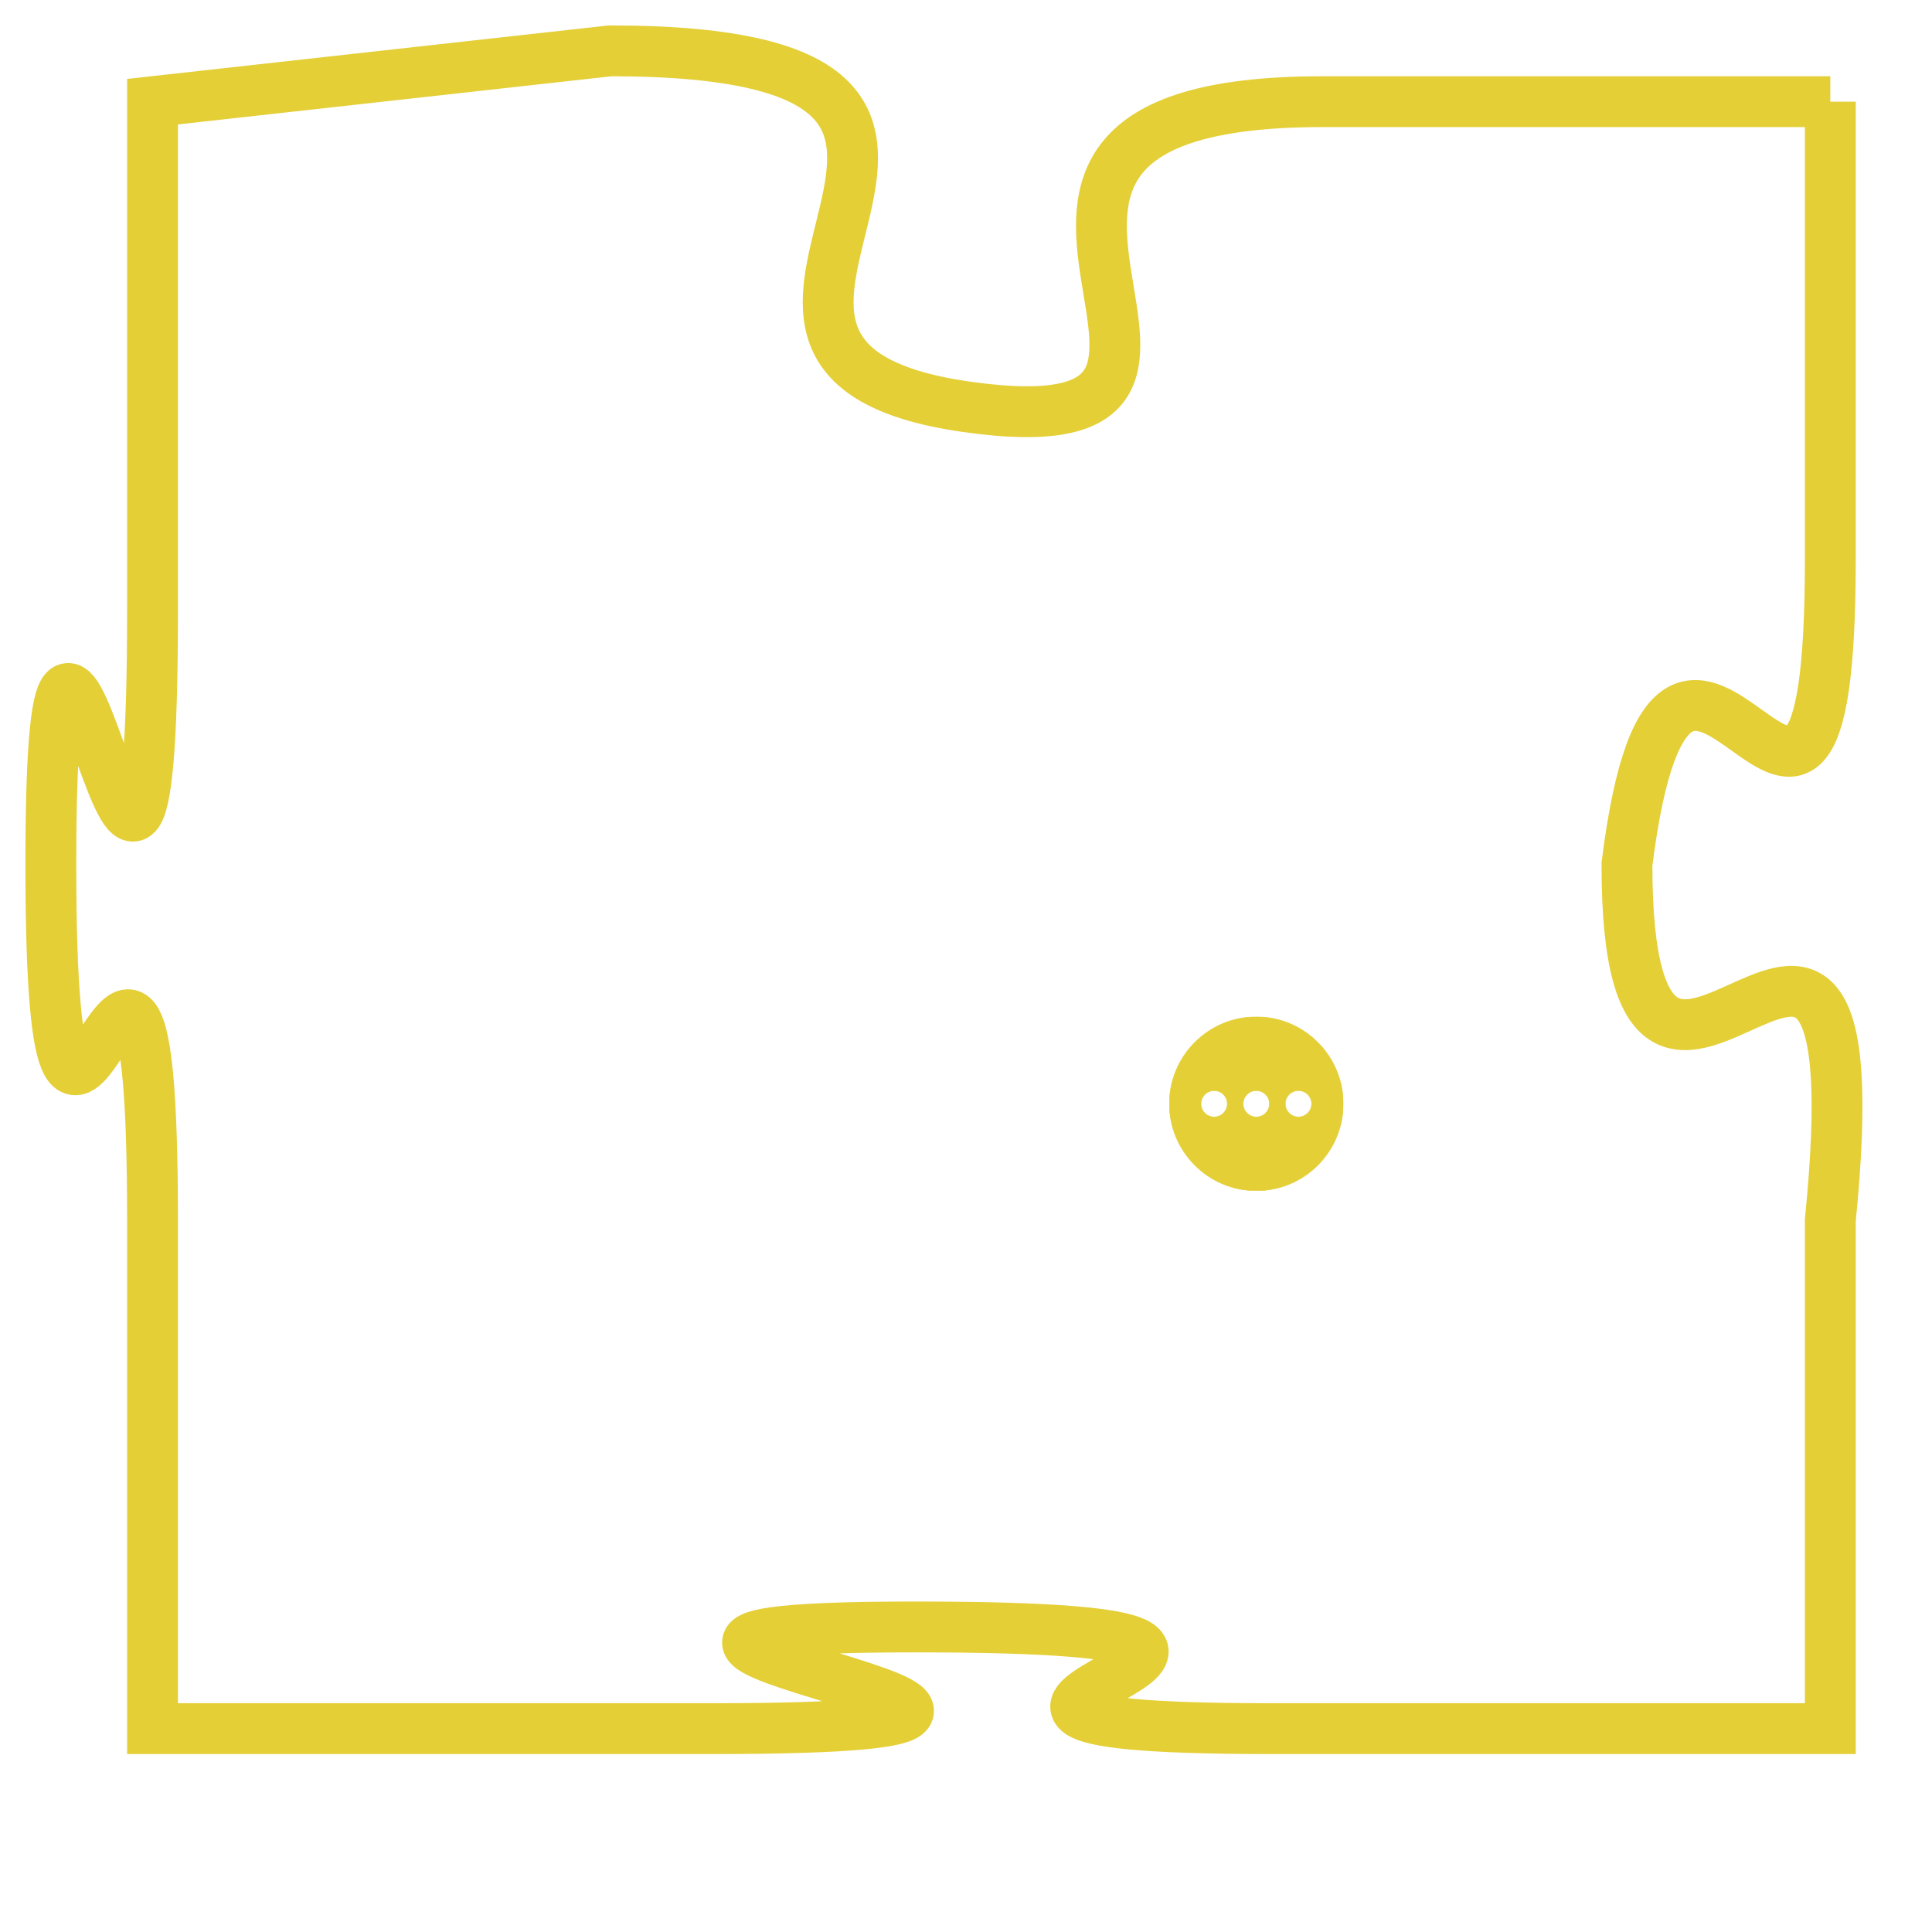 <svg version="1.1" xmlns="http://www.w3.org/2000/svg" xmlns:xlink="http://www.w3.org/1999/xlink" fill="transparent" x="0" y="0" width="350" height="350" preserveAspectRatio="xMinYMin slice"><style type="text/css">.links{fill:transparent;stroke: #E4CF37;}.links:hover{fill:#63D272; opacity:0.4;}</style><defs><g id="allt"><path id="t2414" d="M2475,576 L2465,576 C2456,576 2465,583 2458,582 C2451,581 2461,575 2451,575 L2442,576 2442,576 L2442,586 C2442,597 2440,581 2440,591 C2440,601 2442,588 2442,598 L2442,608 2442,608 L2453,608 C2464,608 2447,606 2457,606 C2468,606 2454,608 2464,608 L2475,608 2475,608 L2475,598 C2476,588 2471,599 2471,591 C2472,583 2475,594 2475,585 L2475,576"/></g><clipPath id="c" clipRule="evenodd" fill="transparent"><use href="#t2414"/></clipPath></defs><svg viewBox="2439 574 38 35" preserveAspectRatio="xMinYMin meet"><svg width="4380" height="2430"><g><image crossorigin="anonymous" x="0" y="0" href="https://nftpuzzle.license-token.com/assets/completepuzzle.svg" width="100%" height="100%" /><g class="links"><use href="#t2414"/></g></g></svg><svg x="2462" y="594" height="9%" width="9%" viewBox="0 0 330 330"><g><a xlink:href="https://nftpuzzle.license-token.com/" class="links"><title>See the most innovative NFT based token software licensing project</title><path fill="#E4CF37" id="more" d="M165,0C74.019,0,0,74.019,0,165s74.019,165,165,165s165-74.019,165-165S255.981,0,165,0z M85,190 c-13.785,0-25-11.215-25-25s11.215-25,25-25s25,11.215,25,25S98.785,190,85,190z M165,190c-13.785,0-25-11.215-25-25 s11.215-25,25-25s25,11.215,25,25S178.785,190,165,190z M245,190c-13.785,0-25-11.215-25-25s11.215-25,25-25 c13.785,0,25,11.215,25,25S258.785,190,245,190z"></path></a></g></svg></svg></svg>